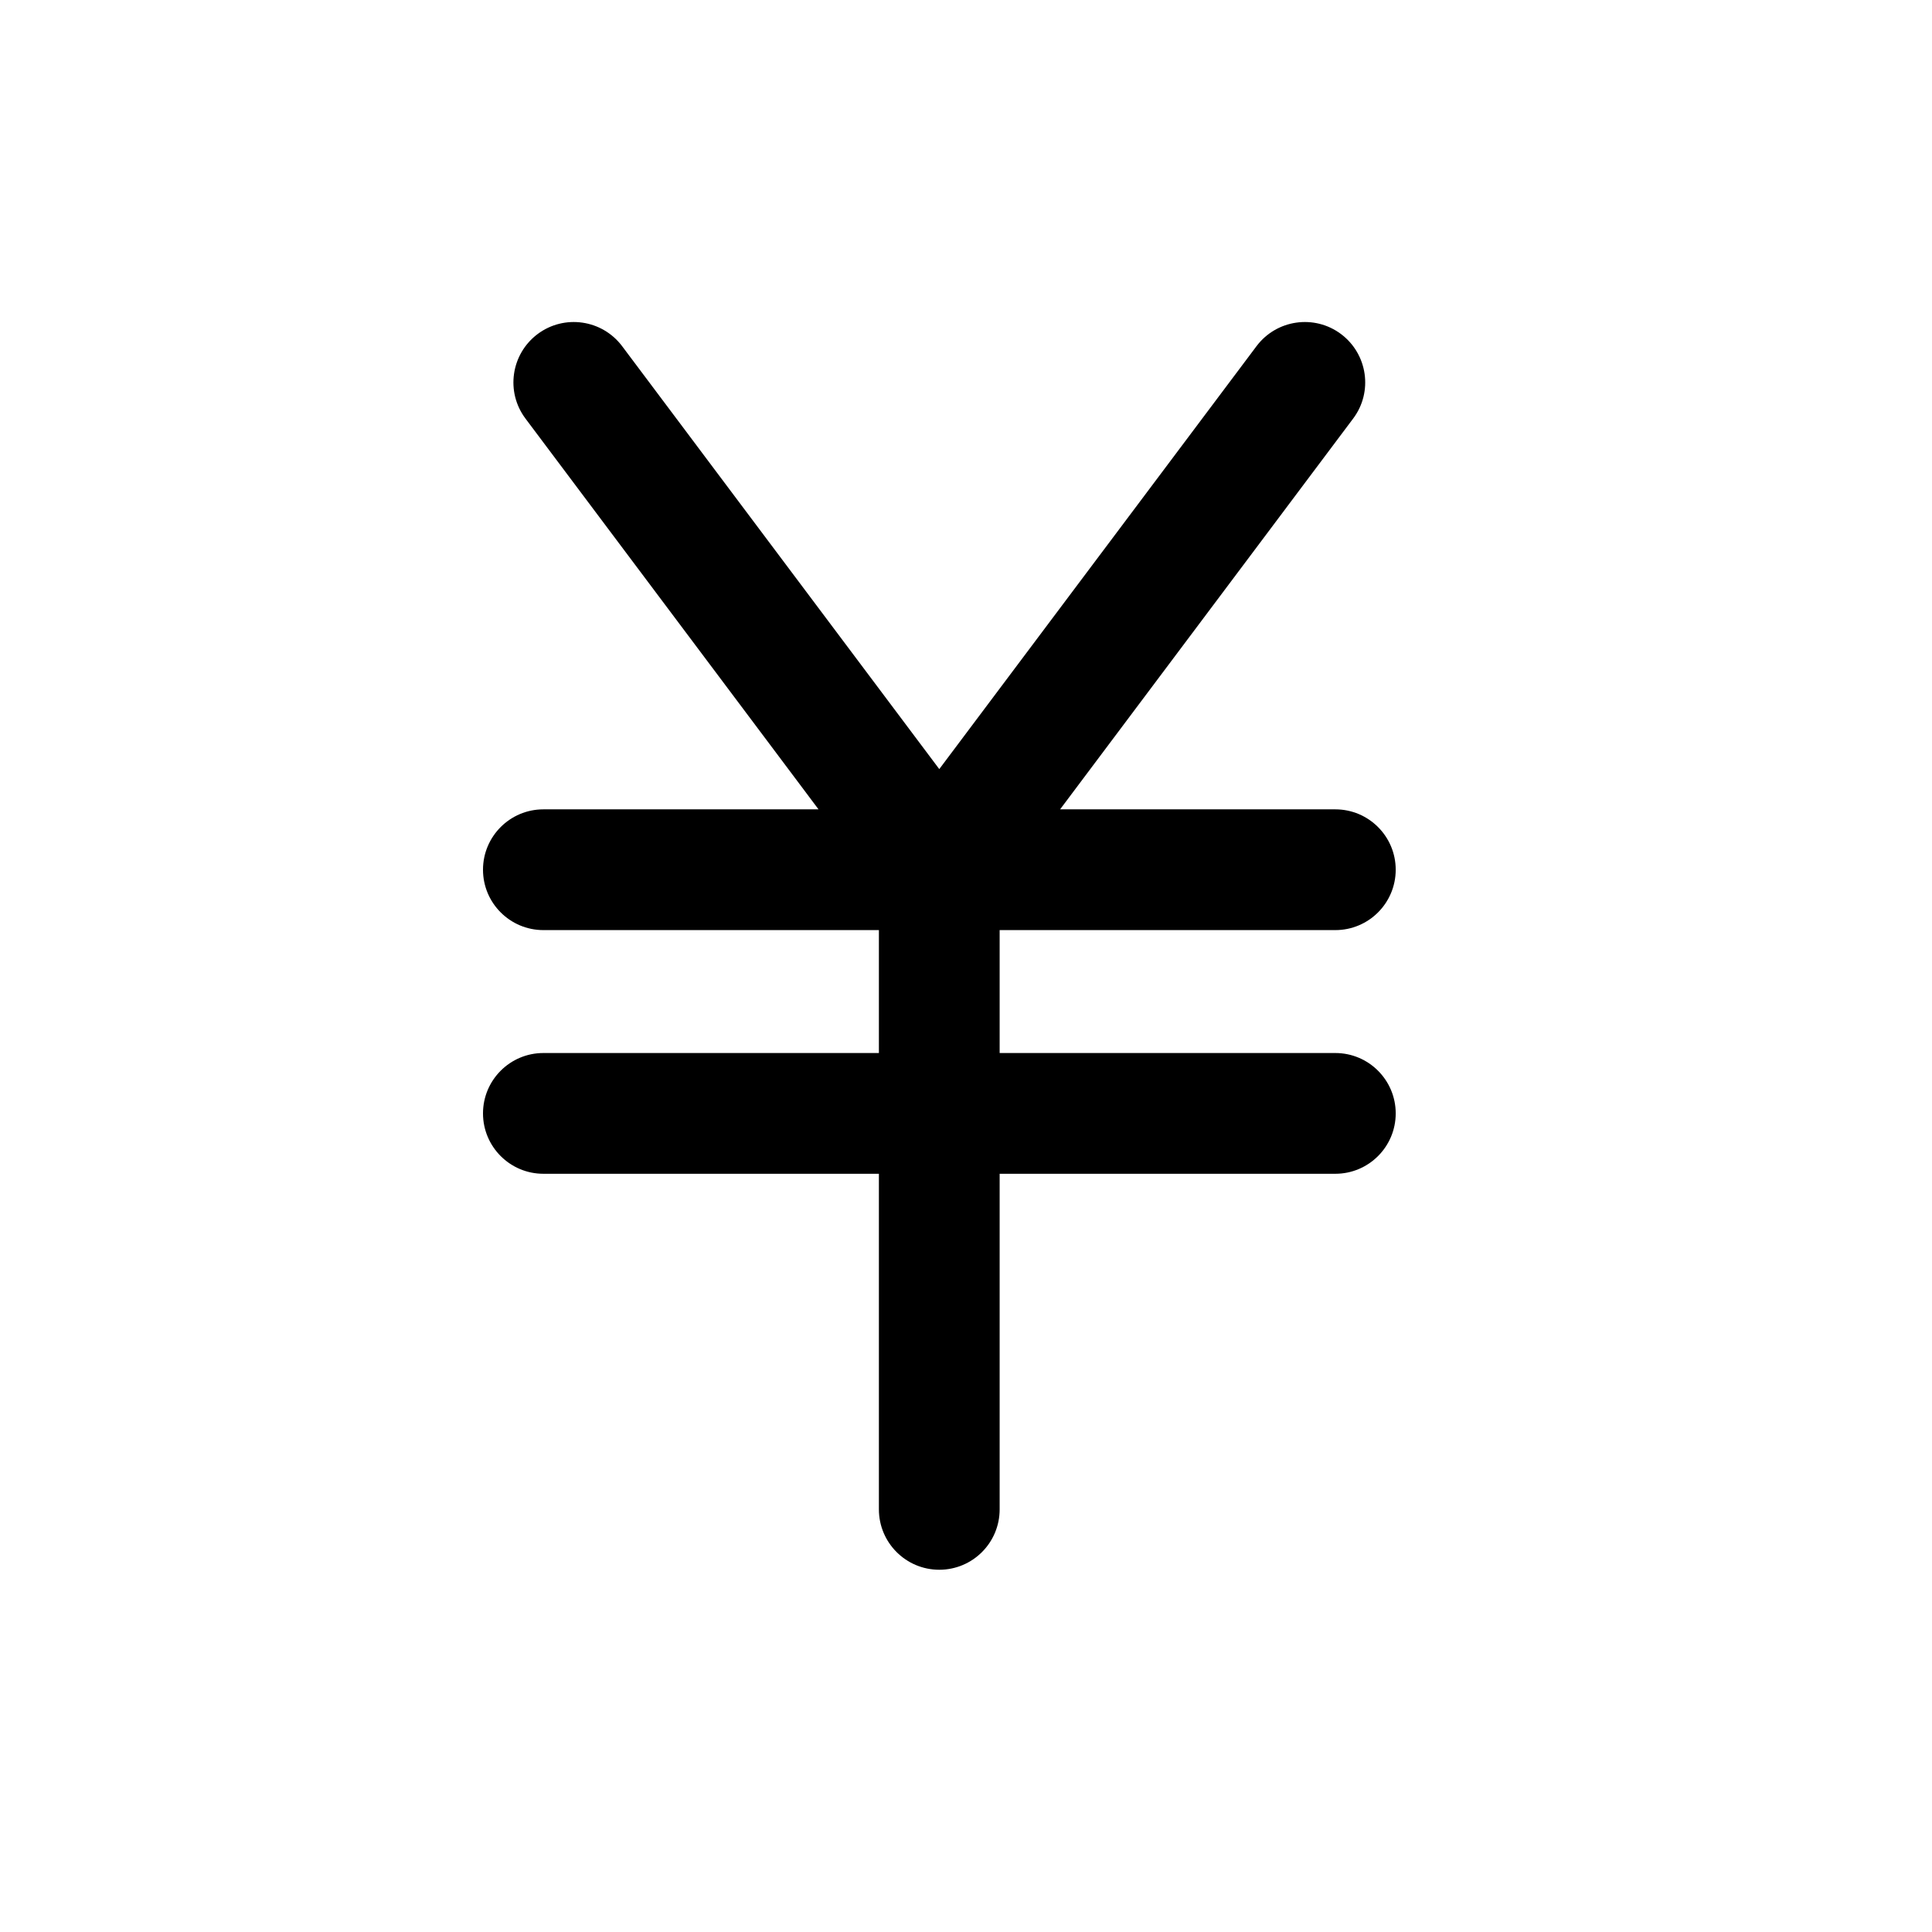 <svg width="24" height="24" viewBox="0 0 24 24" fill="none" xmlns="http://www.w3.org/2000/svg">
<path d="M6.678 4.15C6.347 4.399 6.279 4.869 6.528 5.2L10.168 10.054H6.75C6.336 10.054 6 10.39 6 10.804C6 11.218 6.336 11.554 6.75 11.554H10.918V13.081H6.75C6.336 13.081 6 13.417 6 13.831C6 14.245 6.336 14.581 6.75 14.581H10.918V18.75C10.918 19.164 11.254 19.5 11.668 19.5C12.083 19.5 12.418 19.164 12.418 18.75V14.581H16.588C17.002 14.581 17.338 14.245 17.338 13.831C17.338 13.417 17.002 13.081 16.588 13.081H12.418V11.554H16.588C17.002 11.554 17.338 11.218 17.338 10.804C17.338 10.39 17.002 10.054 16.588 10.054H13.169L16.809 5.2C17.058 4.869 16.99 4.399 16.659 4.15C16.328 3.902 15.858 3.969 15.609 4.3L11.668 9.554L7.728 4.3C7.479 3.969 7.009 3.902 6.678 4.15Z" fill="black"/>
</svg>
